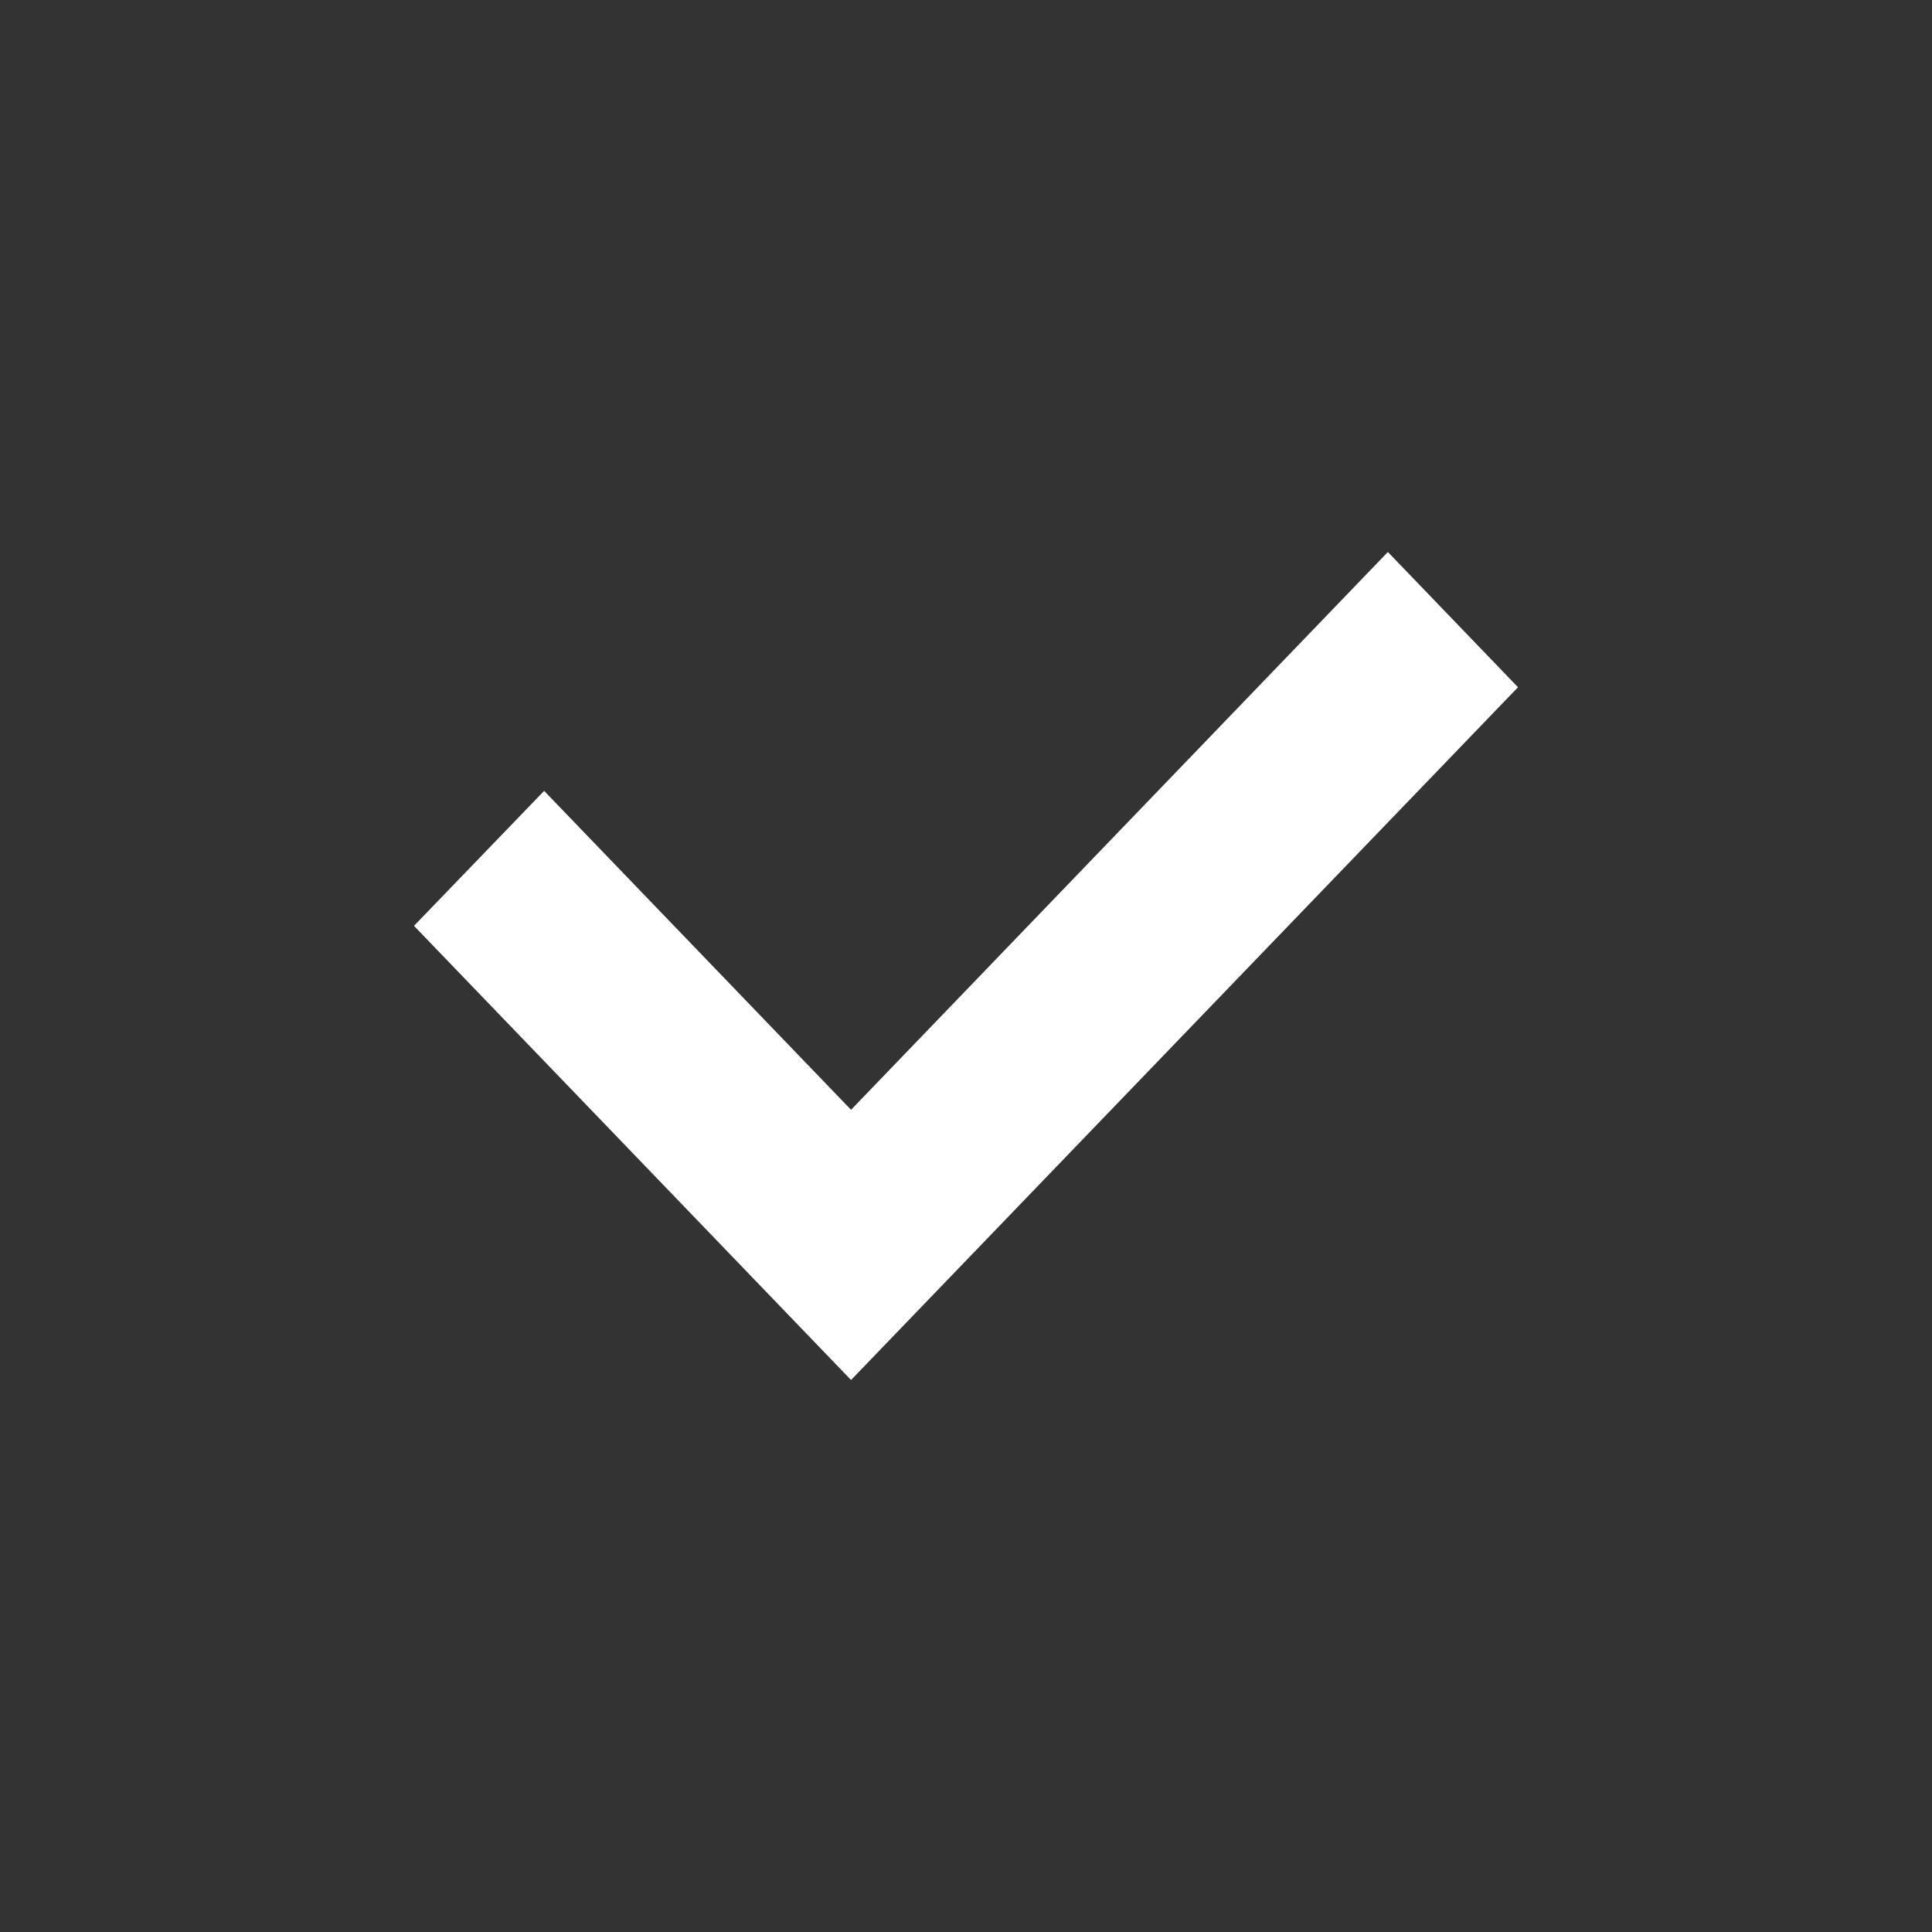 <svg width="14" height="14" viewBox="0 0 14 14" fill="none" xmlns="http://www.w3.org/2000/svg">
<rect x="0" y="0" width="14" height="14" fill="#333333" stroke="none"/>
<path d="M3 6.709L3.943 5.731L6.167 8.042L10.057 4L11 4.98L6.167 10L3 6.709Z" fill="white"/>
</svg>

